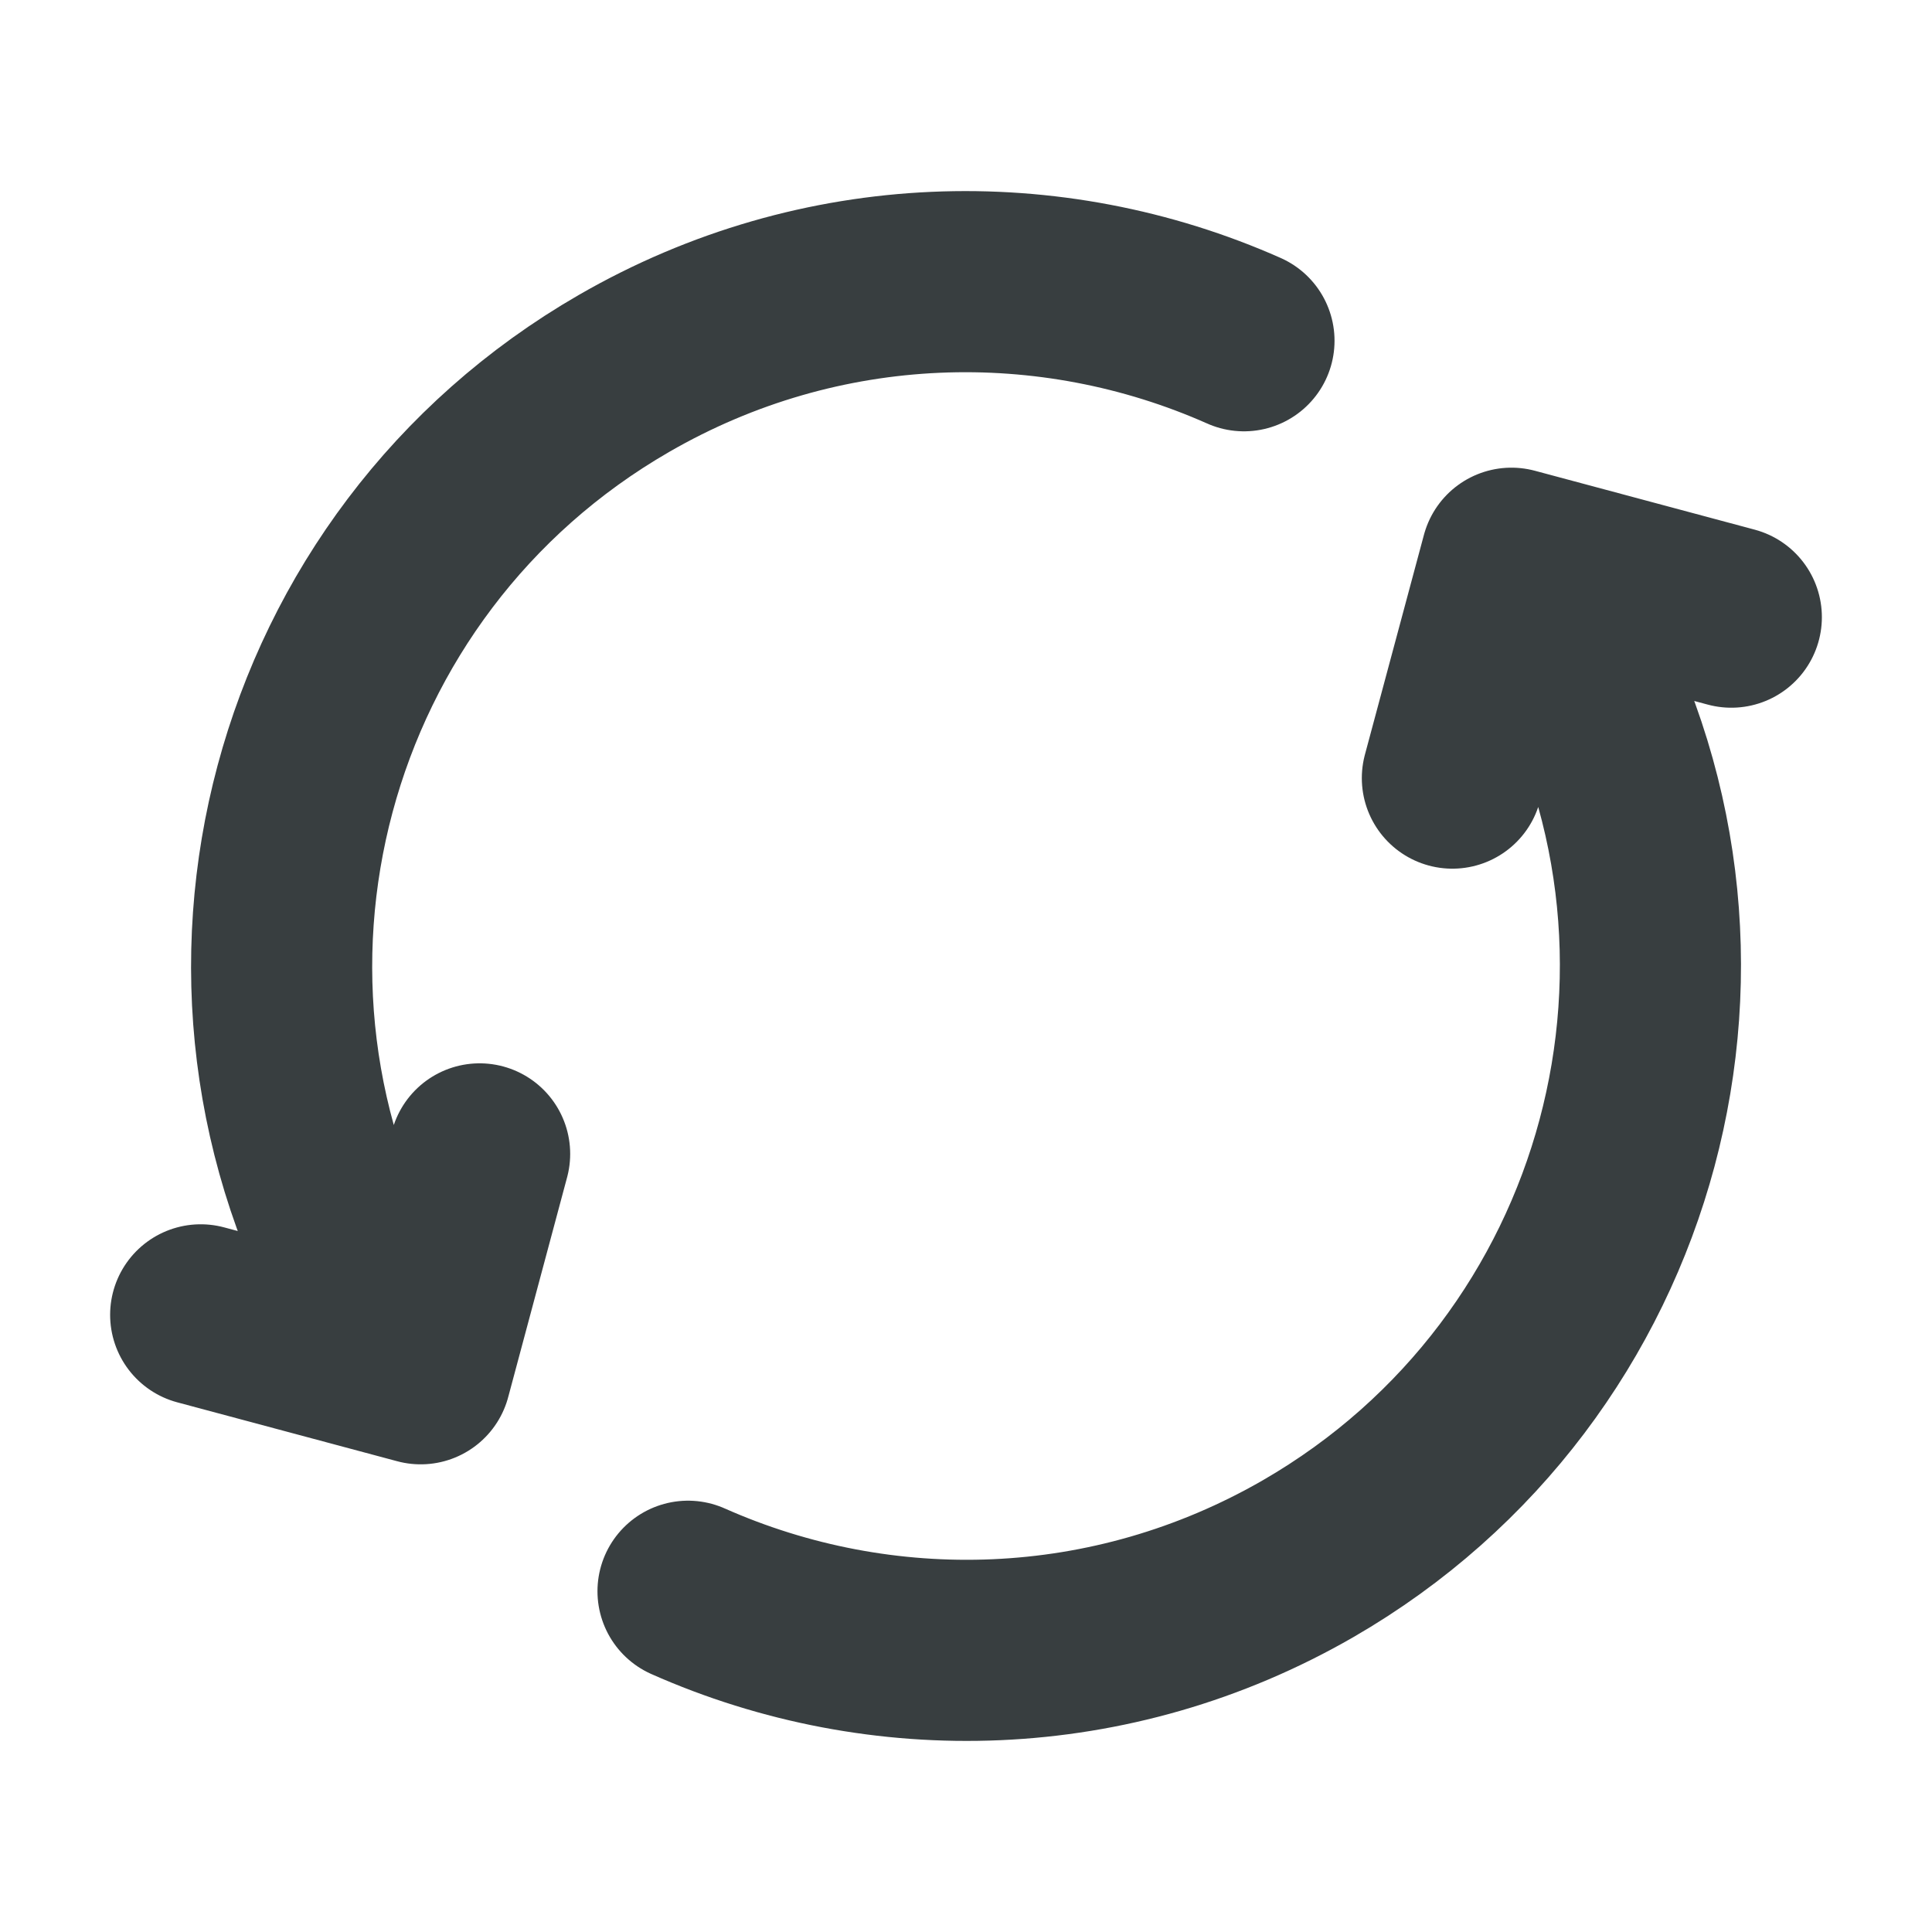 <svg width="16" height="16" viewBox="0 0 16 16" fill="none" xmlns="http://www.w3.org/2000/svg">
<path d="M5.698 13.178C7.297 13.888 9.202 13.849 10.834 12.908C13.544 11.343 14.473 7.877 12.908 5.167L12.741 4.878M3.092 10.834C1.528 8.123 2.456 4.657 5.167 3.093C6.798 2.151 8.703 2.112 10.302 2.822M1.662 10.889L3.484 11.377L3.972 9.556M12.028 6.444L12.517 4.623L14.338 5.111" stroke="#383E40" stroke-width="1.5" stroke-linecap="round" stroke-linejoin="round"/>
</svg>
